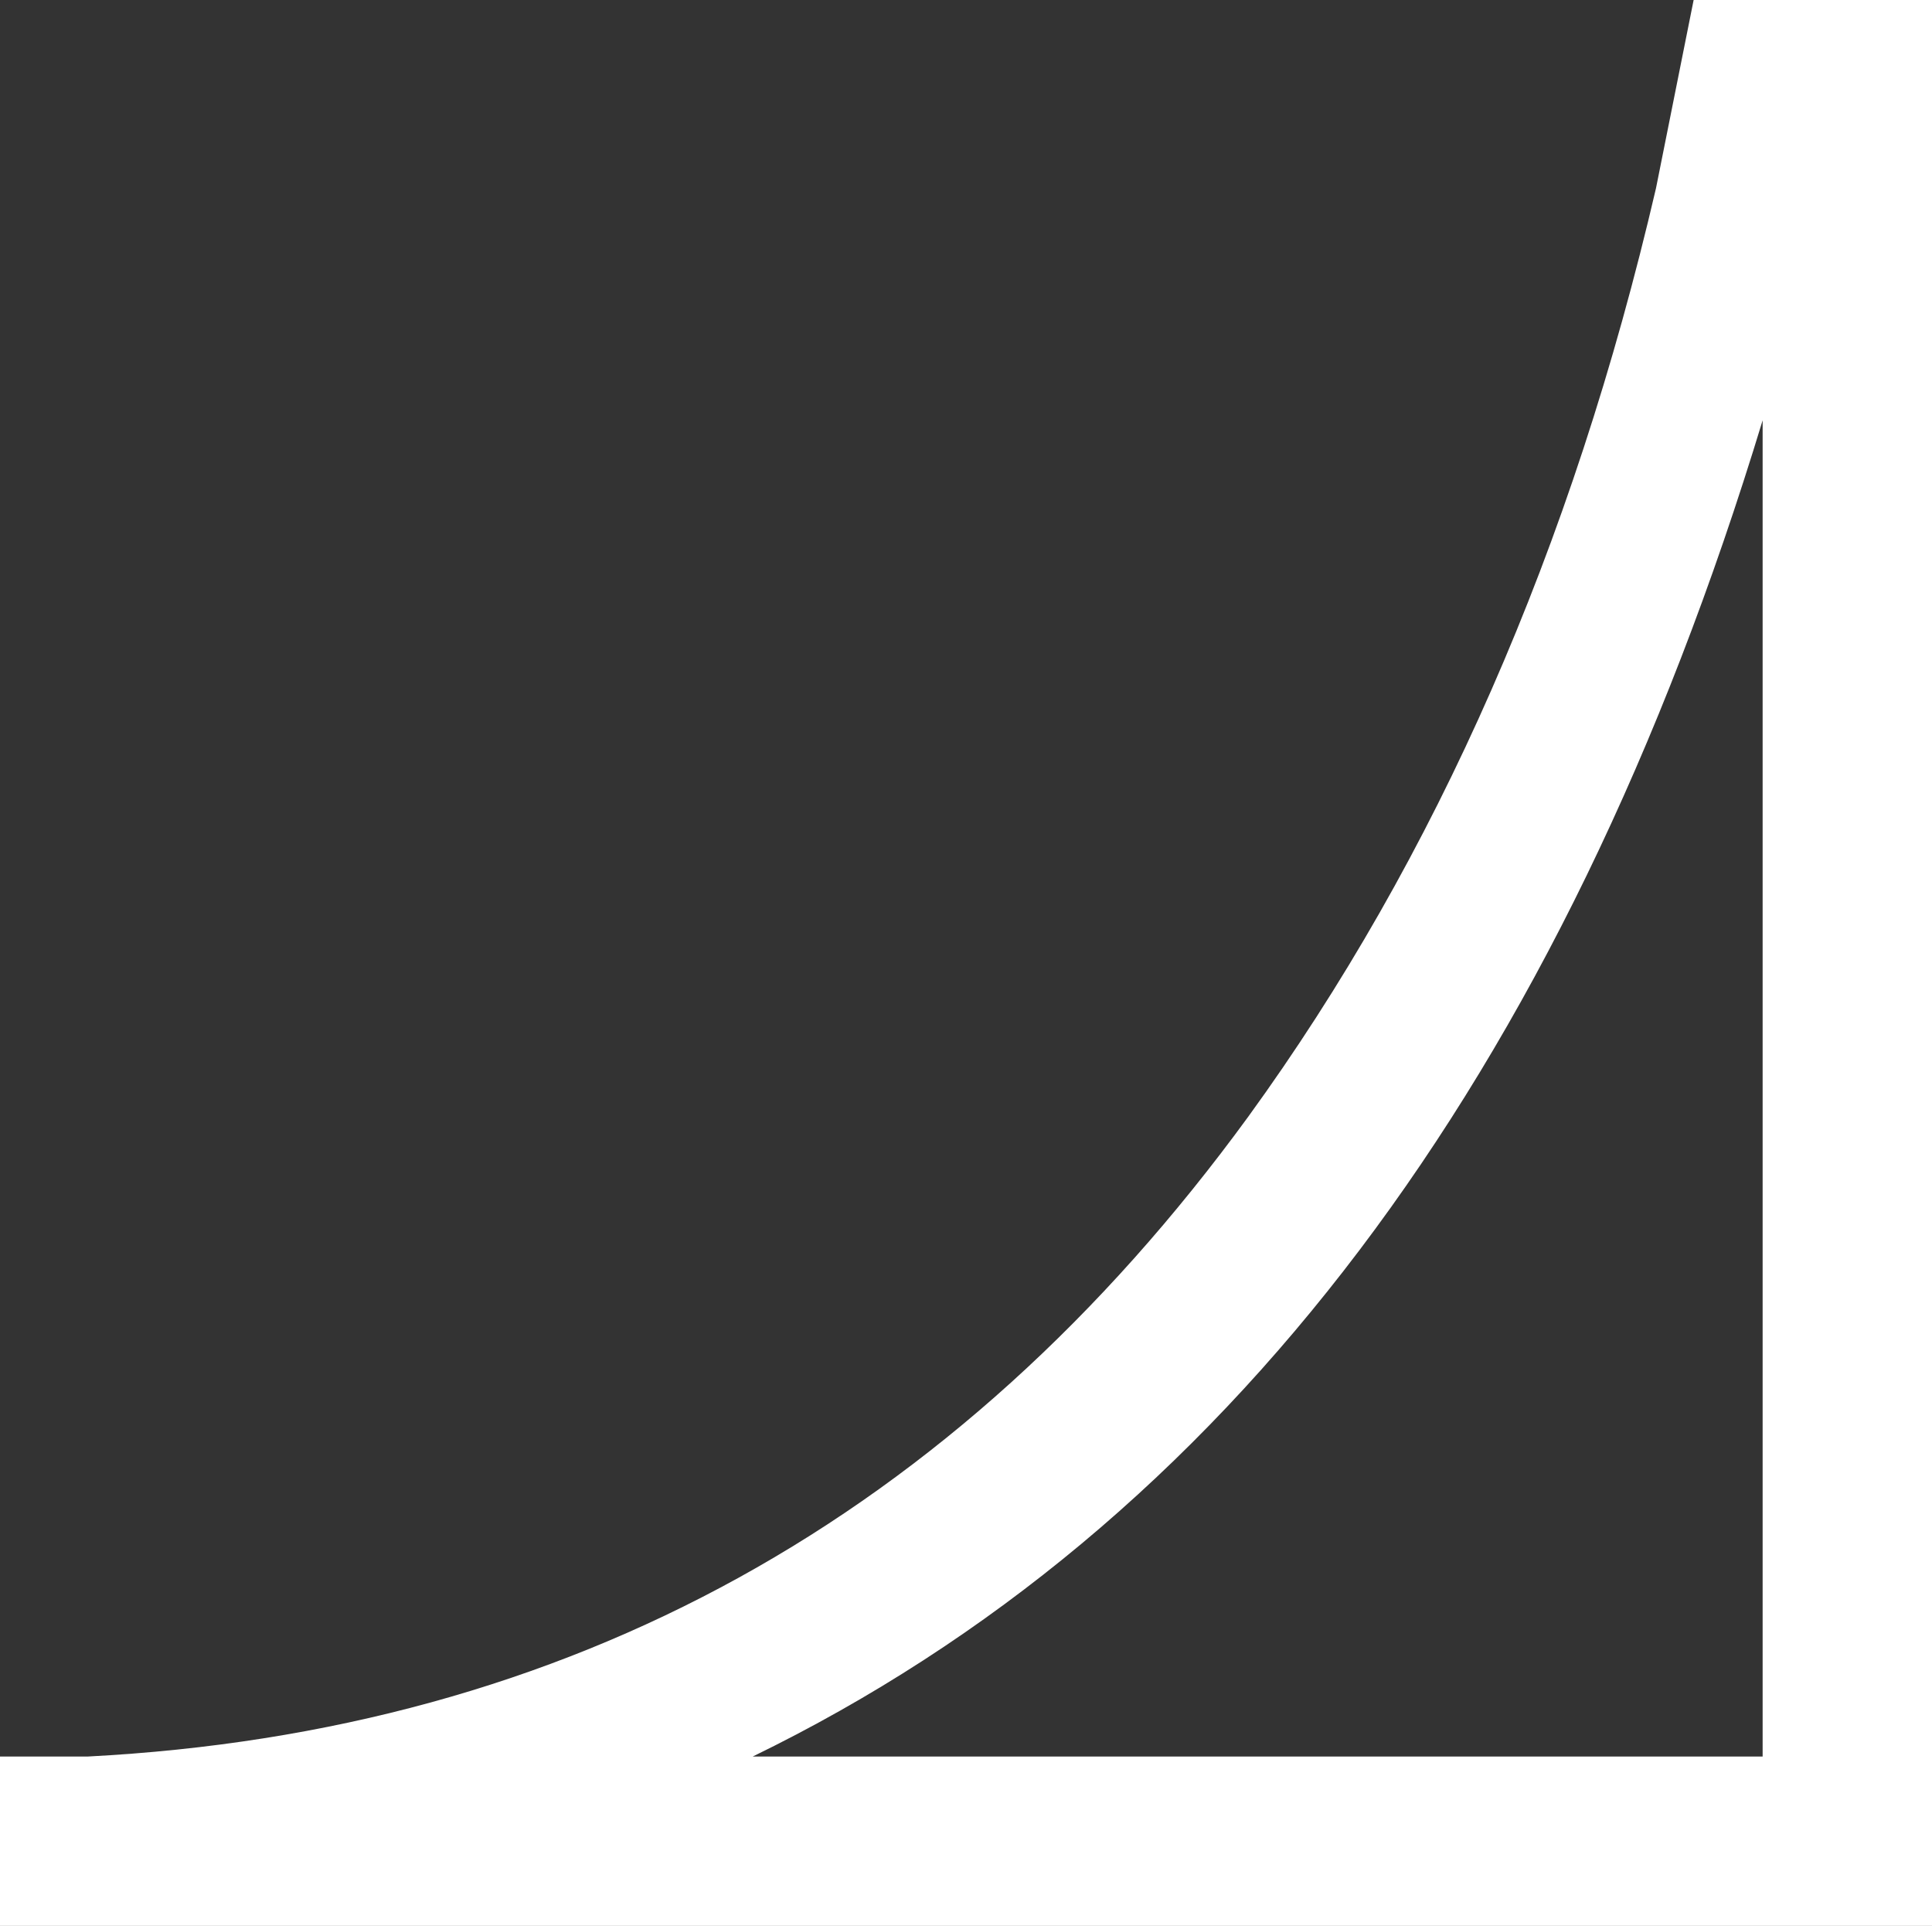 <?xml version="1.0" encoding="UTF-8" standalone="no"?>
<svg xmlns:xlink="http://www.w3.org/1999/xlink" height="15.35px" width="15.4px" xmlns="http://www.w3.org/2000/svg">
  <rect width="100%" height="100%" fill="#333333" stroke="none"/>
  <g transform="matrix(1.0, 0.0, 0.0, 1.0, 7.7, 7.65)">
    <path d="M6.35 6.35 L6.35 -4.3 Q3.95 3.6 -1.7 6.35 L6.35 6.35 M5.5 -6.15 L5.8 -7.65 7.7 -7.65 7.7 7.7 -7.7 7.7 -7.7 6.35 -7.0 6.35 Q-1.25 6.05 2.25 1.25 4.5 -1.85 5.5 -6.15" fill="#ffffff" fill-rule="evenodd" stroke="none"/>
  </g>
</svg>
